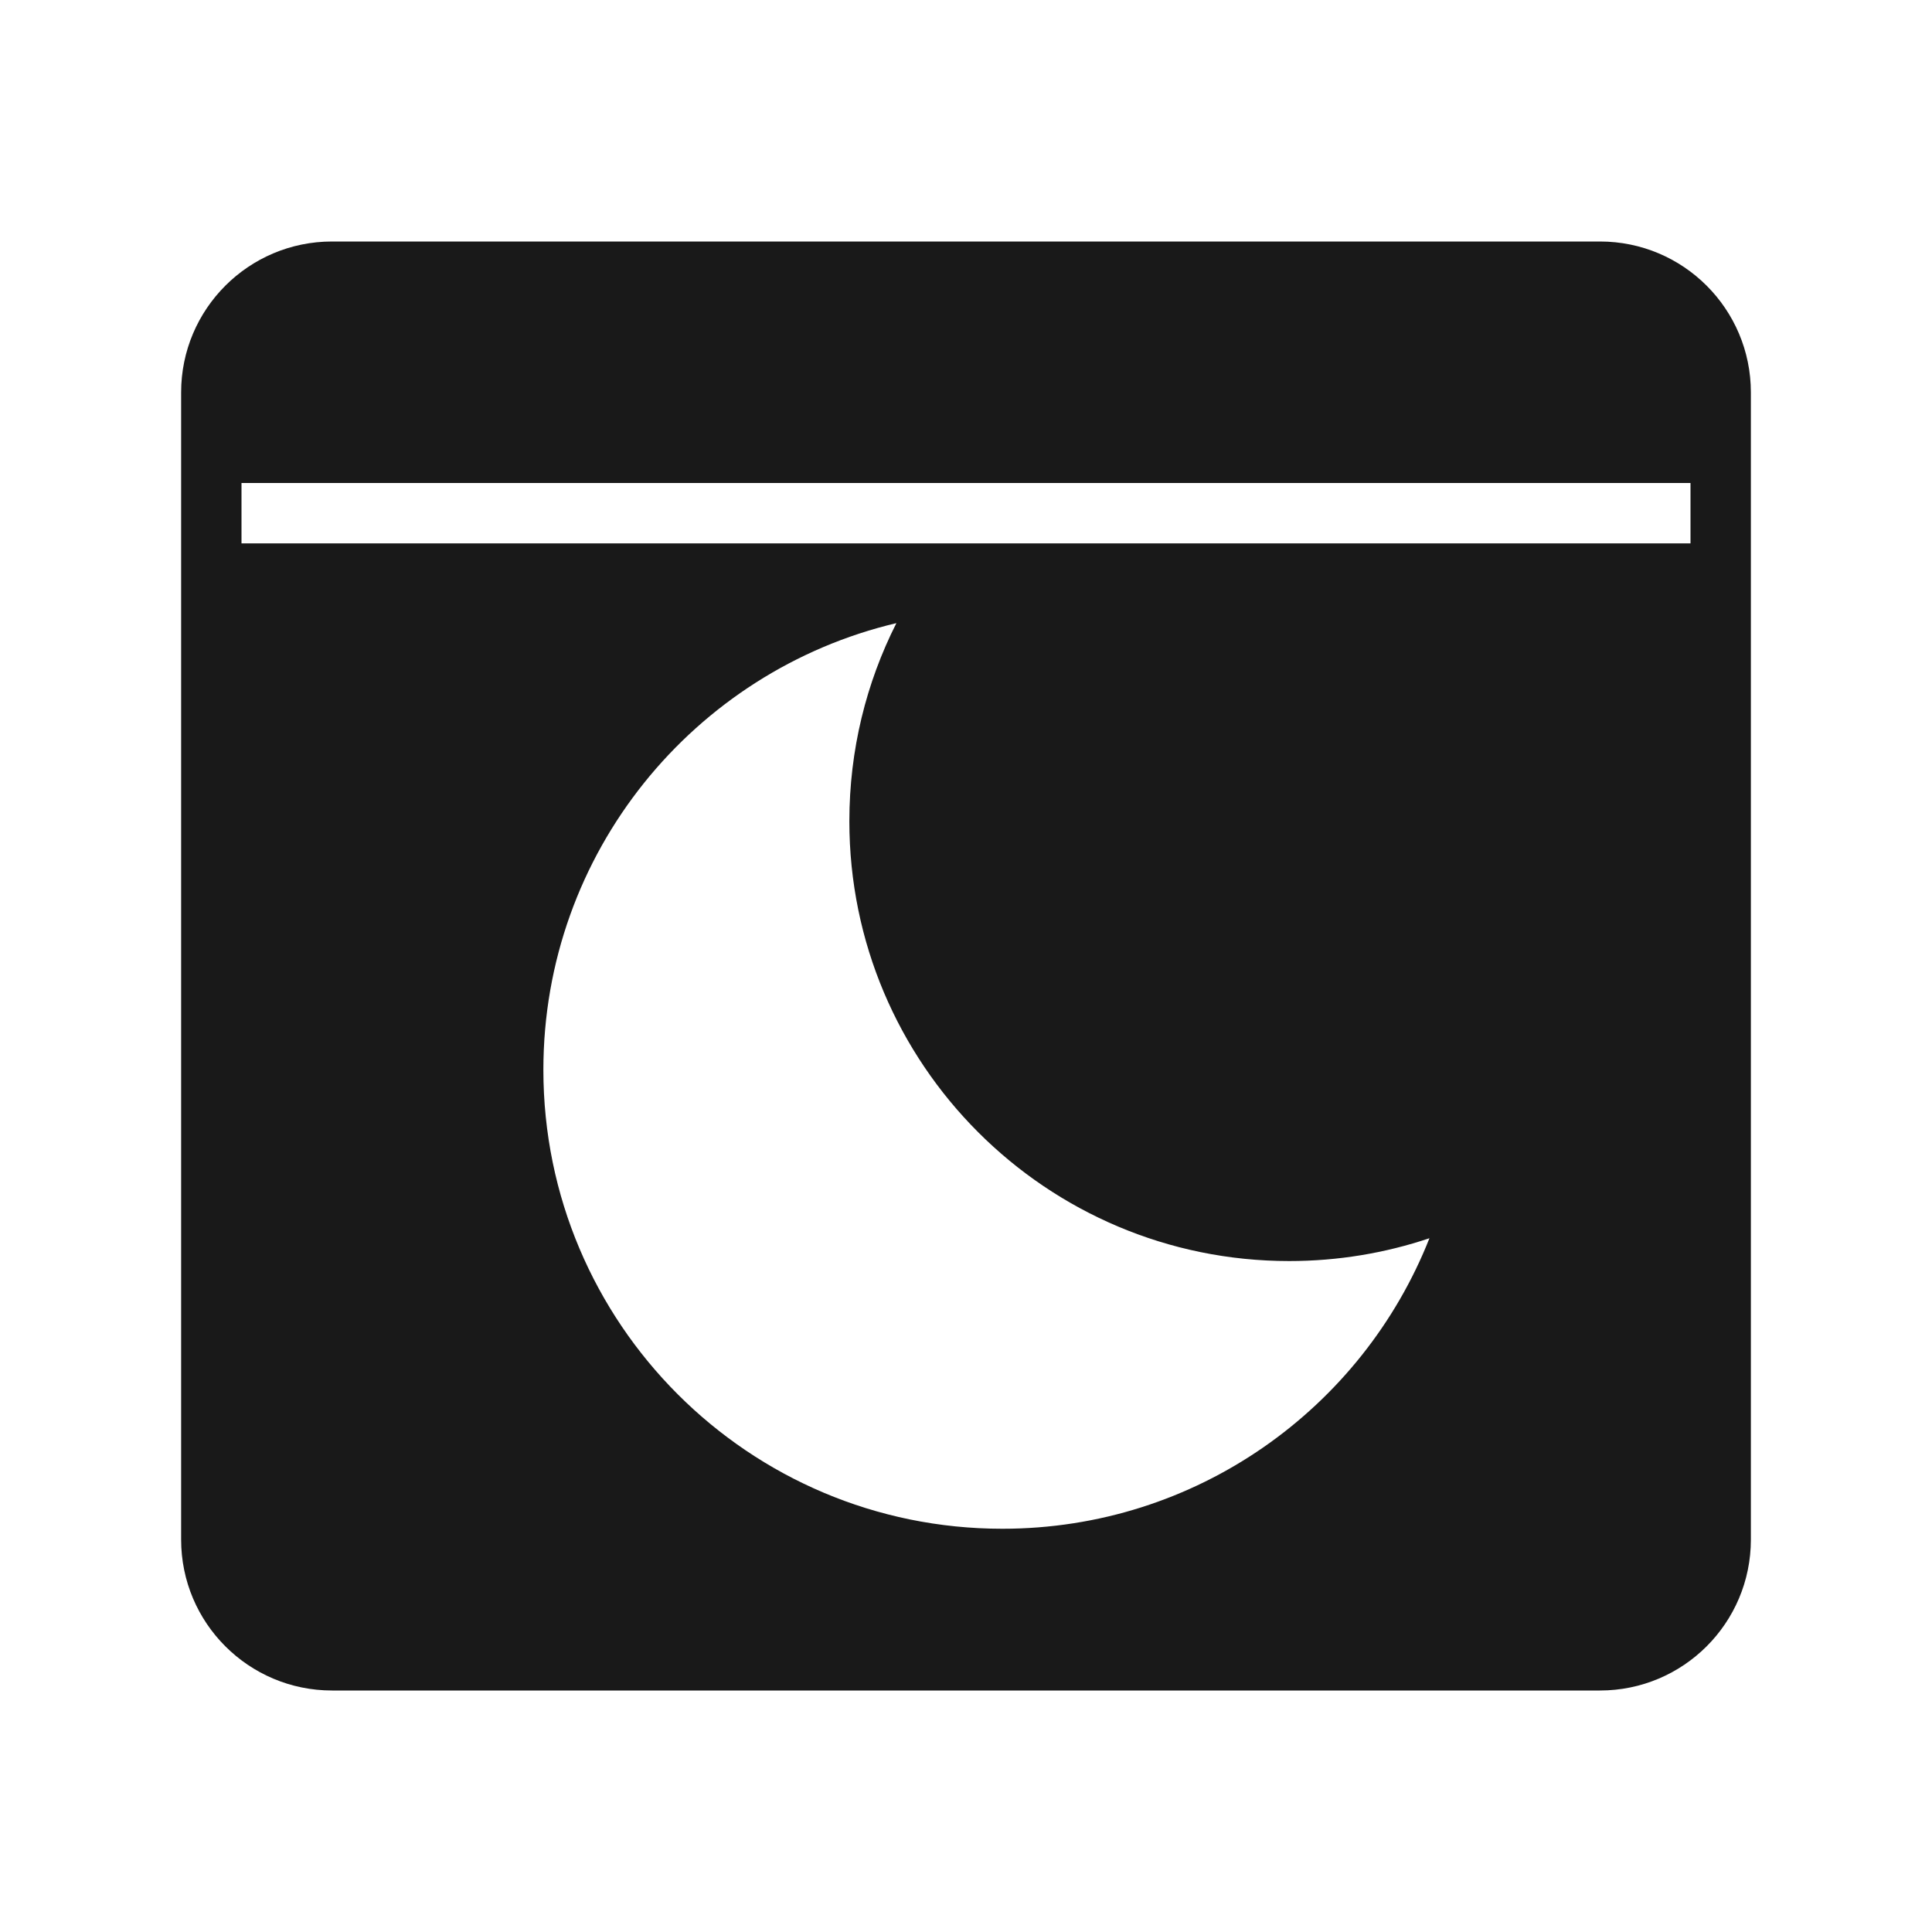 <svg width="32" height="32" viewBox="0 0 32 32" fill="none" xmlns="http://www.w3.org/2000/svg">
<path opacity="0.9" fill-rule="evenodd" clip-rule="evenodd" d="M5.5 4C4.119 4 3 5.119 3 6.5V25.5C3 26.881 4.119 28 5.5 28H26.5C27.881 28 29 26.881 29 25.5V6.5C29 5.119 27.881 4 26.5 4H5.5ZM28 9H4V8H28V9ZM21.353 20.887C22.165 20.887 22.946 20.754 23.676 20.509C22.563 23.327 19.815 25.321 16.602 25.321C12.403 25.321 9 21.918 9 17.72C9 14.125 11.494 11.114 14.847 10.321C14.348 11.307 14.068 12.422 14.068 13.602C14.068 17.625 17.329 20.887 21.353 20.887Z" fill="black"/>
</svg>
